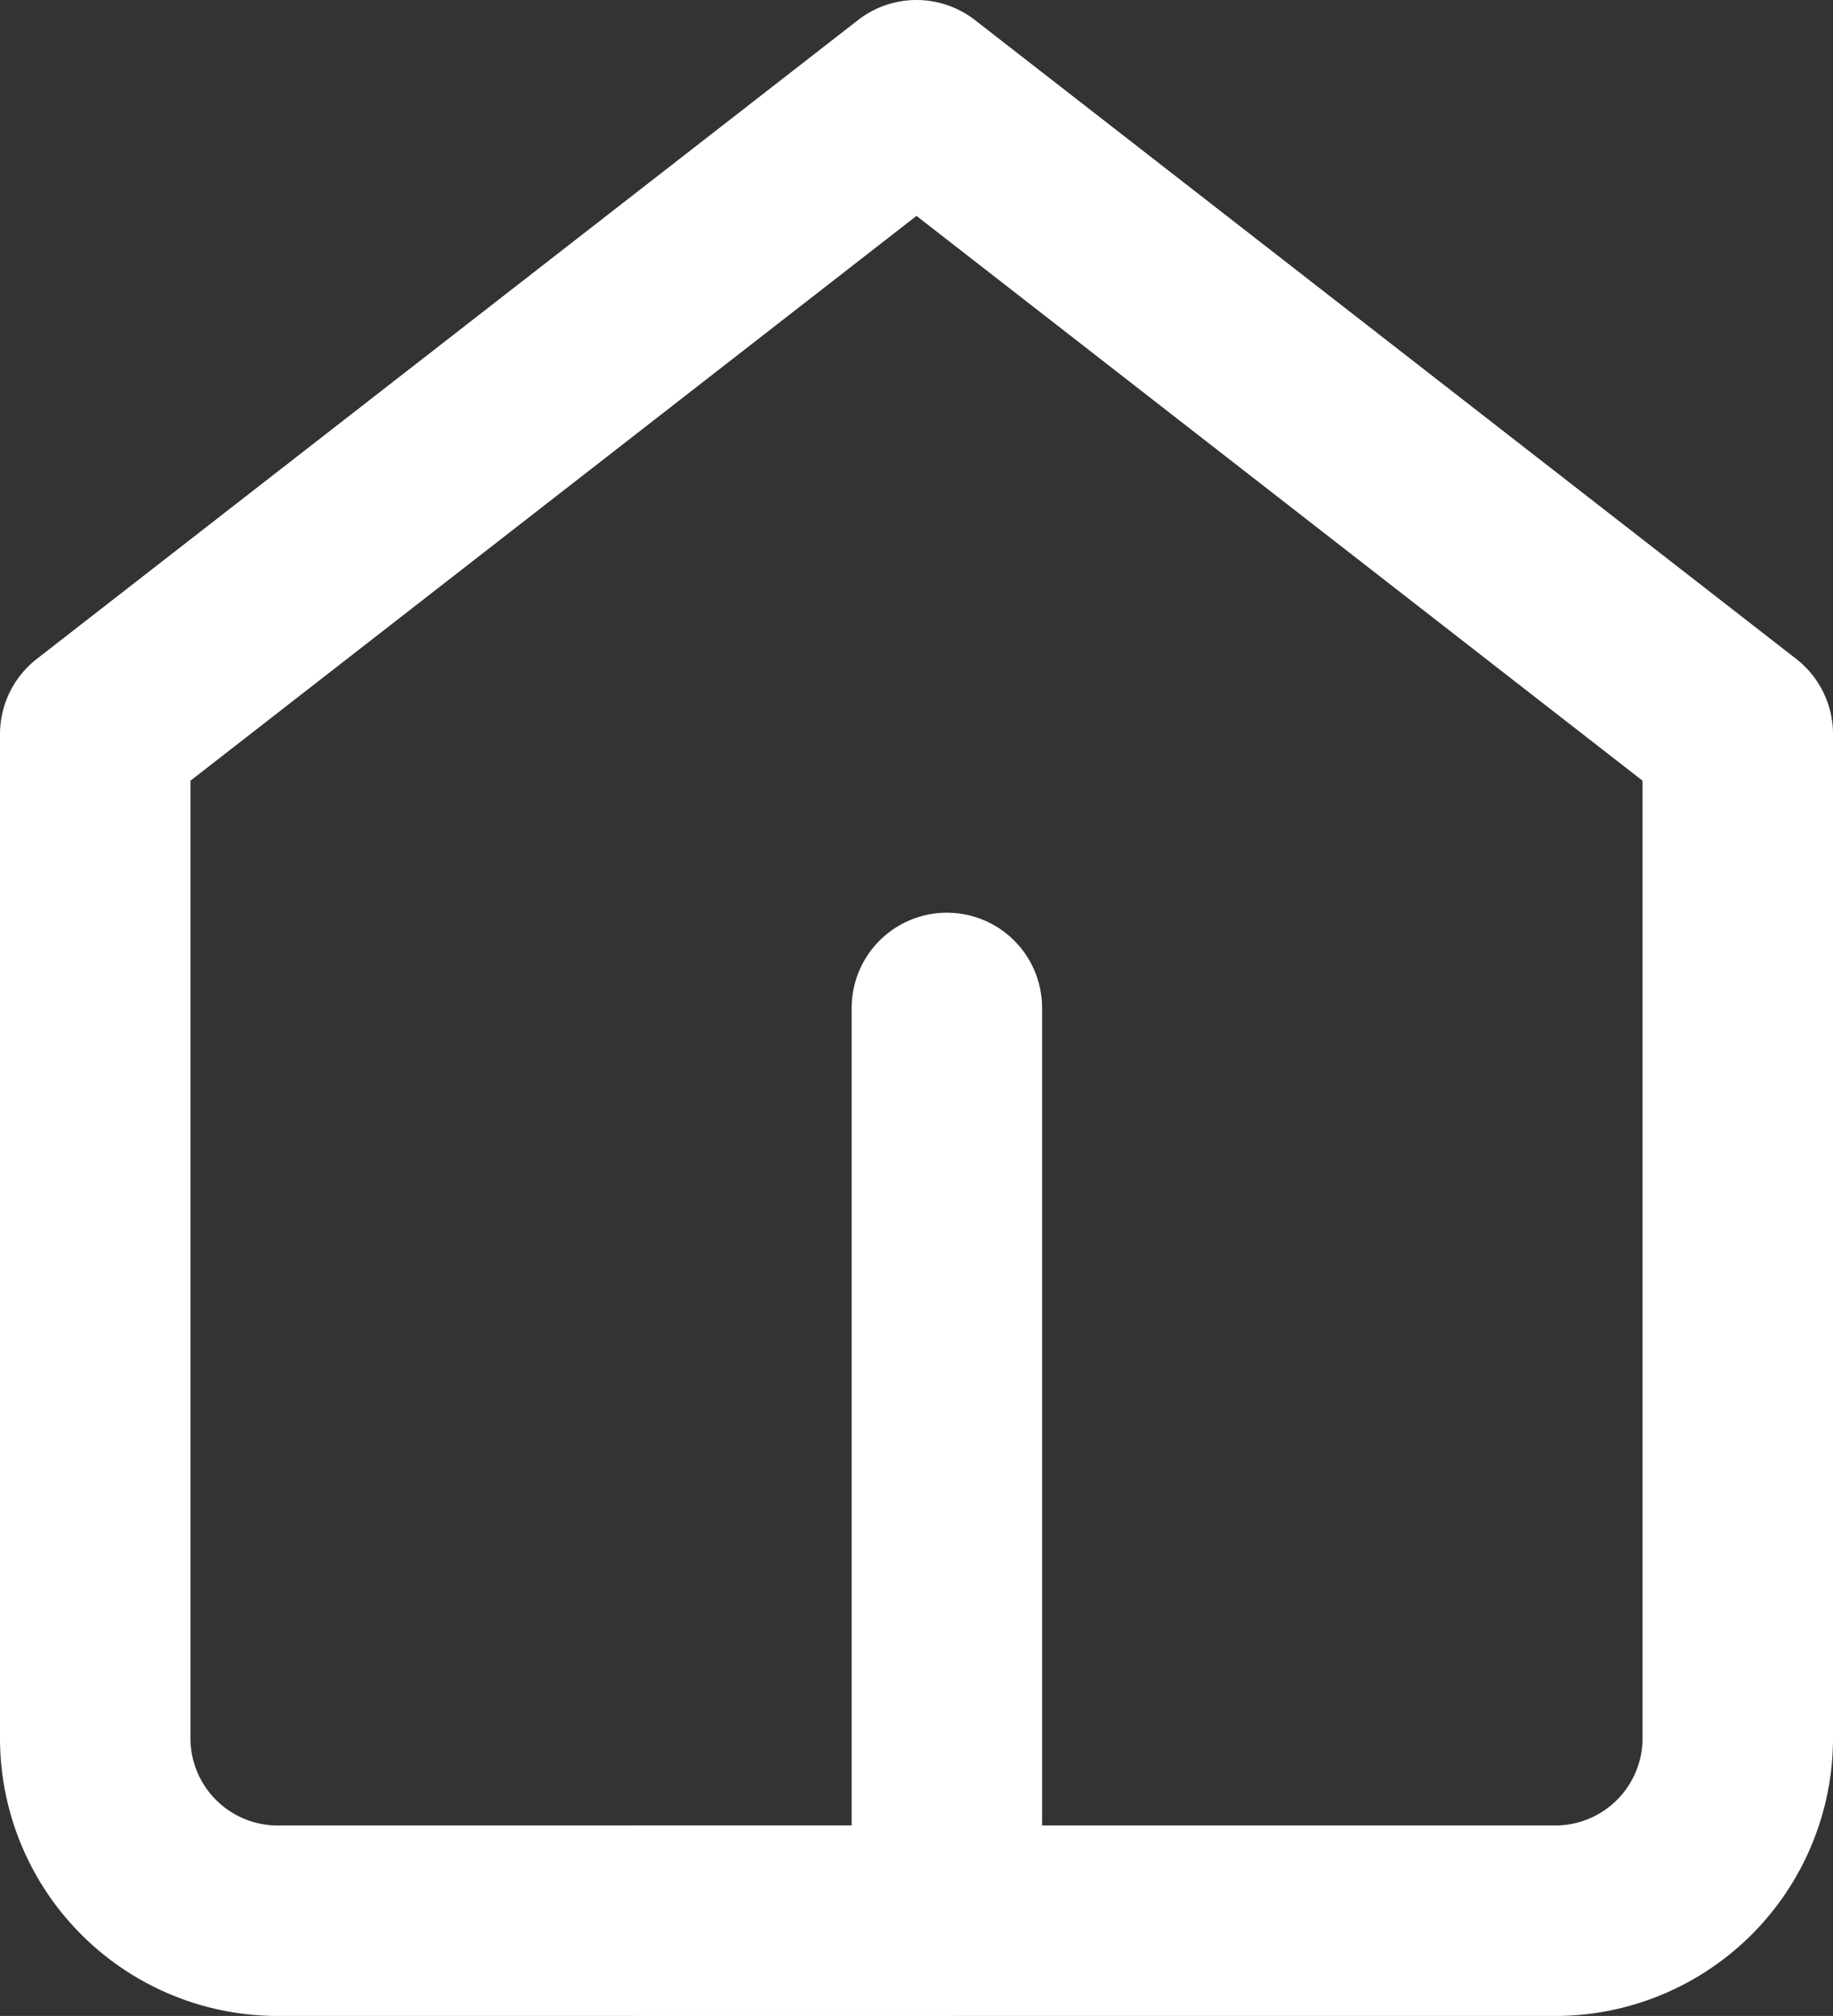<svg xmlns="http://www.w3.org/2000/svg" width="19.25" height="21.167" viewBox="0 0 19.25 21.167">
  <rect x="0" y="0" width="19.25" height="21.167" fill="#333333" stroke="none"/>
  <defs>
    <style>
      .cls-1 {
        fill: none;
        stroke: #fff;
        stroke-linecap: round;
        stroke-linejoin: round;
        stroke-width: 2px;
      }
    </style>
  </defs>
  <g id="Icon_feather-home" data-name="Icon feather-home" transform="translate(-3.5 -2)">
    <path id="패스_8316" data-name="패스 8316" class="cls-1" d="M4.5,9.708,13.125,3,21.75,9.708V20.25a1.917,1.917,0,0,1-1.917,1.917H6.417A1.917,1.917,0,0,1,4.5,20.25Z"/>
    <path id="패스_8317" data-name="패스 8317" class="cls-1" d="M13.5,27.583h3.194V18" transform="translate(-3.25 -5.417)"/>
  </g>
</svg>